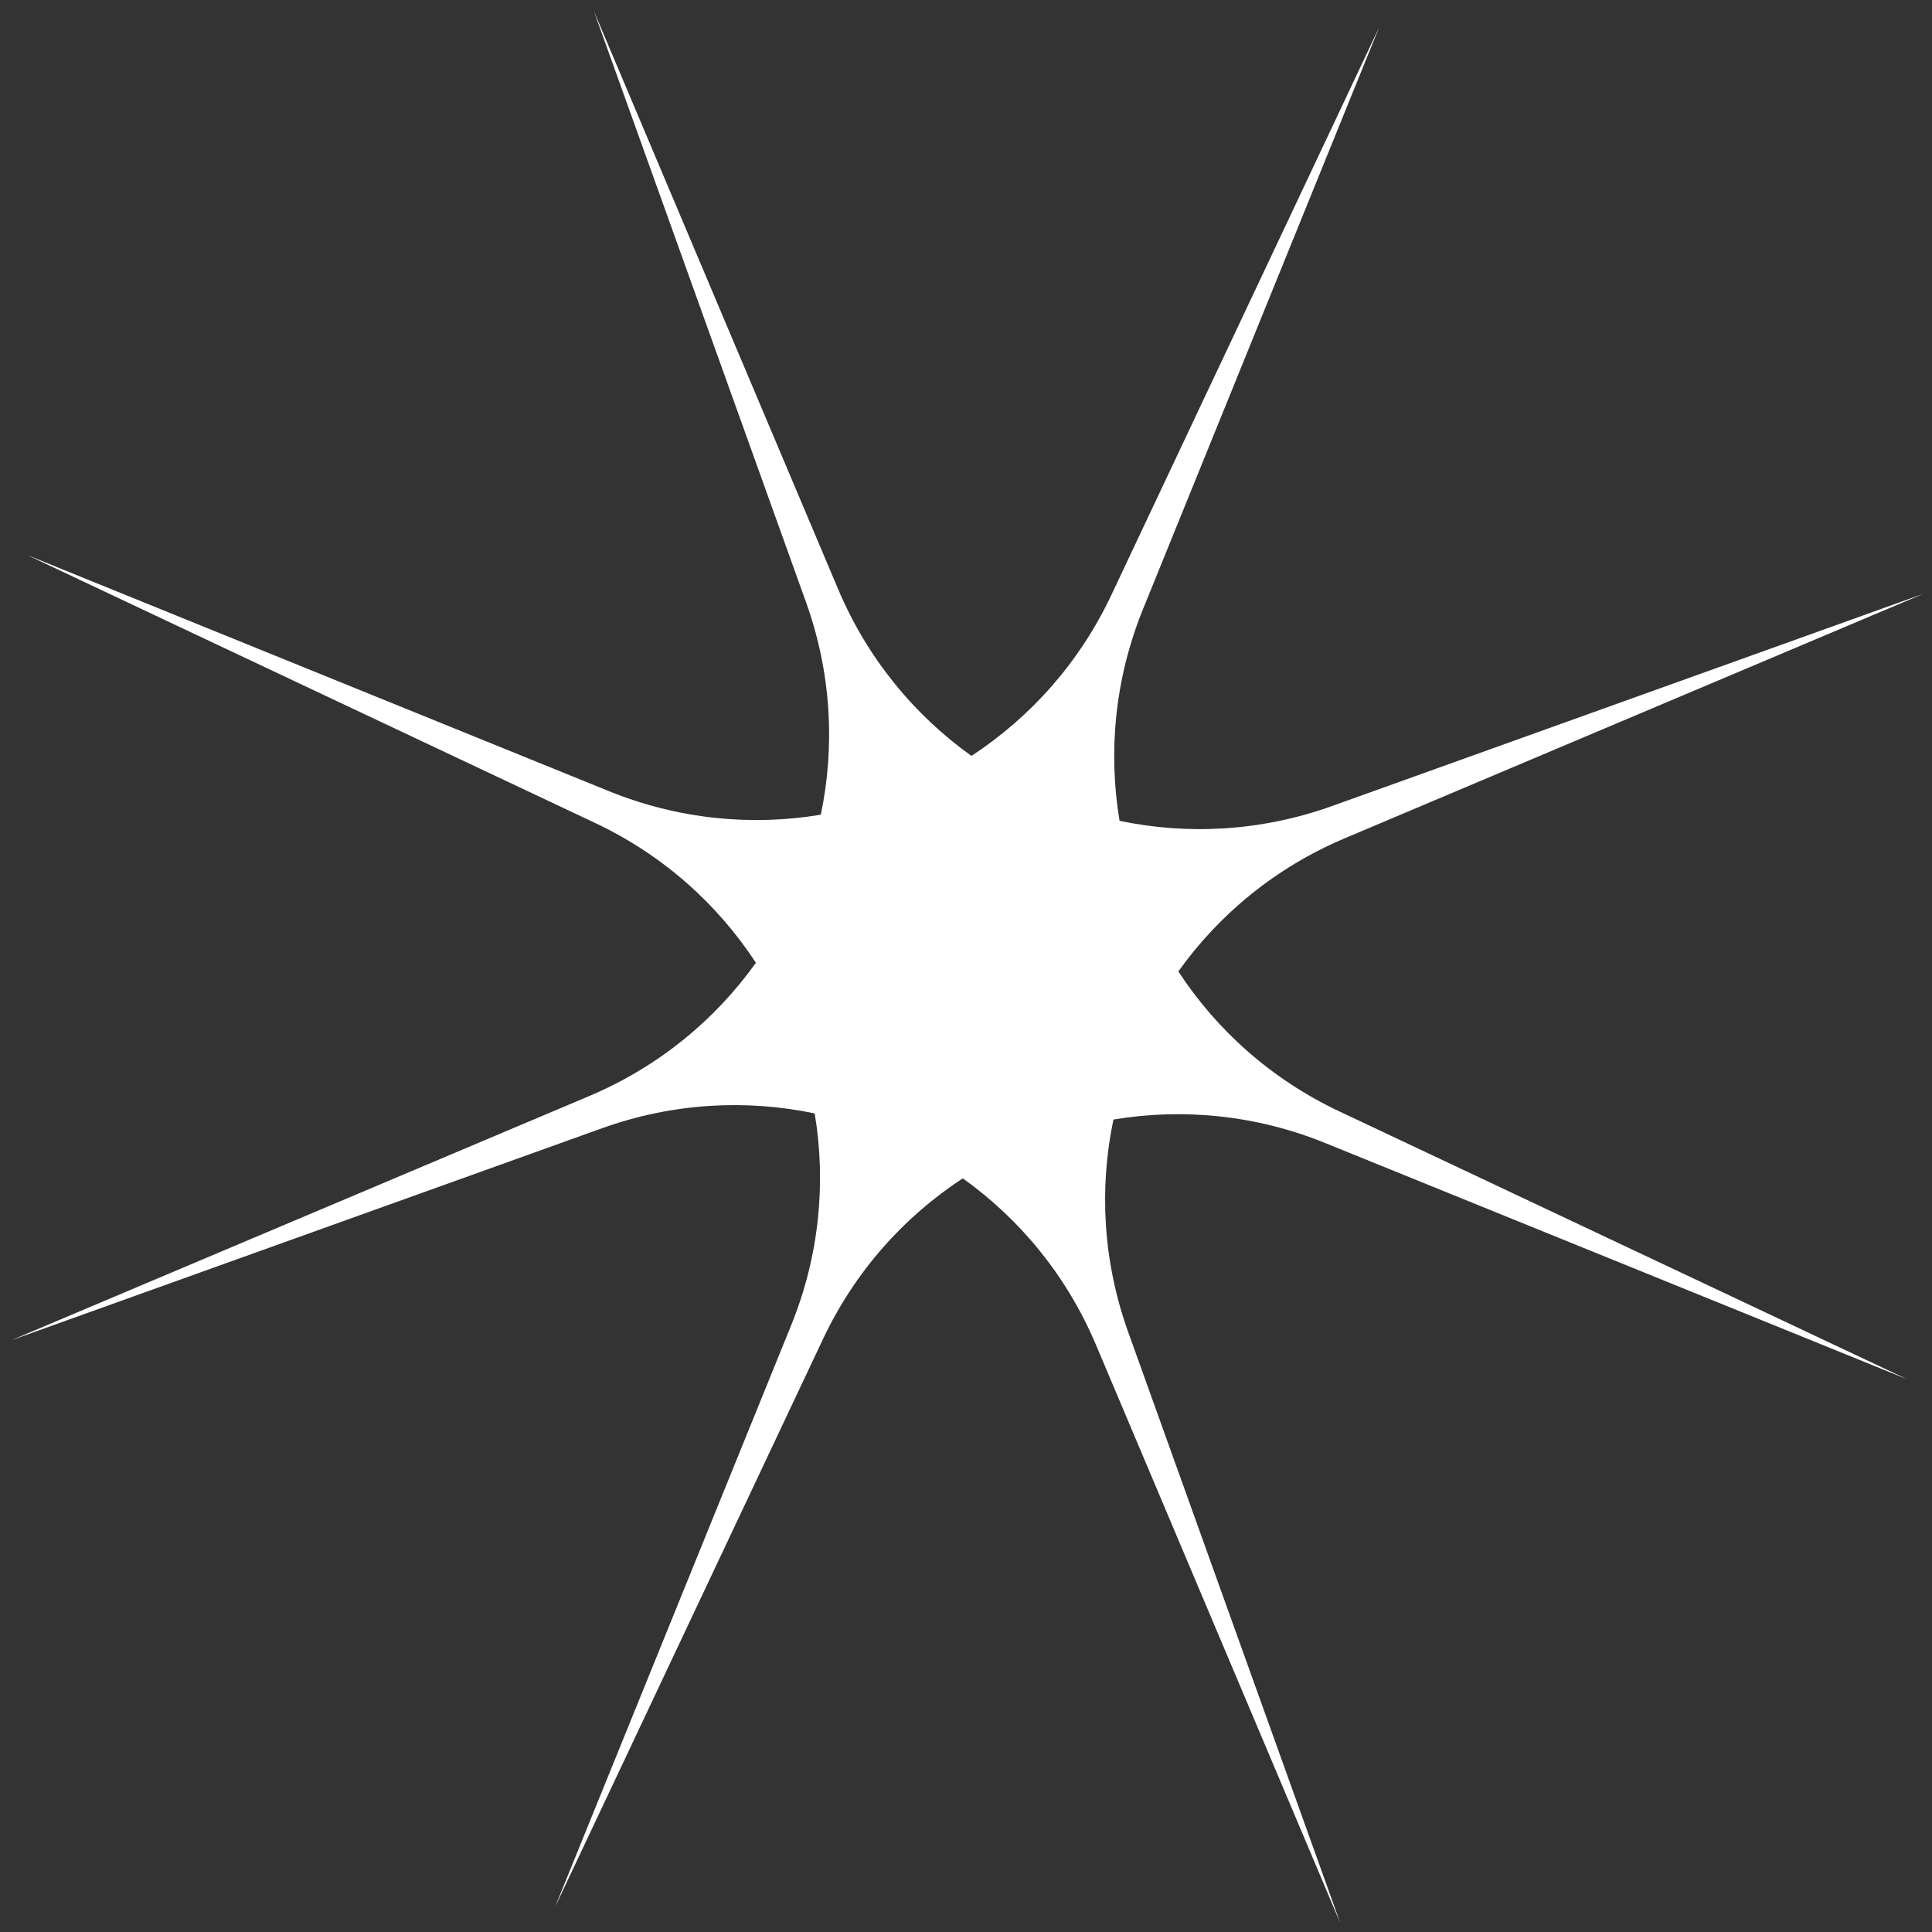 <svg width="48" height="48" viewBox="0 0 48 48" fill="none" xmlns="http://www.w3.org/2000/svg">
<rect x="0" y="0" width="48" height="48" fill="#333333" stroke="none"/>
<path fill-rule="evenodd" clip-rule="evenodd" d="M20.826 14.644L14.754 0.274L20.024 14.957C20.654 16.712 20.75 18.534 20.393 20.241C18.672 20.528 16.856 20.357 15.129 19.656L0.674 13.789L14.783 20.445C16.469 21.24 17.825 22.46 18.78 23.92C17.766 25.34 16.361 26.503 14.644 27.229L0.274 33.301L14.957 28.031C16.712 27.401 18.534 27.305 20.241 27.663C20.528 29.383 20.357 31.199 19.656 32.927L13.789 47.382L20.445 33.273C21.24 31.587 22.46 30.23 23.92 29.276C25.34 30.289 26.503 31.694 27.229 33.412L33.301 47.782L28.031 33.099C27.401 31.344 27.305 29.522 27.663 27.815C29.383 27.527 31.2 27.698 32.927 28.399L47.382 34.267L33.273 27.611C31.587 26.815 30.23 25.595 29.276 24.135C30.289 22.715 31.694 21.552 33.412 20.826L47.782 14.754L33.099 20.024C31.344 20.654 29.522 20.75 27.815 20.393C27.528 18.672 27.698 16.856 28.4 15.128L34.267 0.674L27.611 14.783C26.816 16.469 25.595 17.825 24.135 18.78C22.716 17.766 21.552 16.361 20.826 14.644Z" fill="white"/>
</svg>
